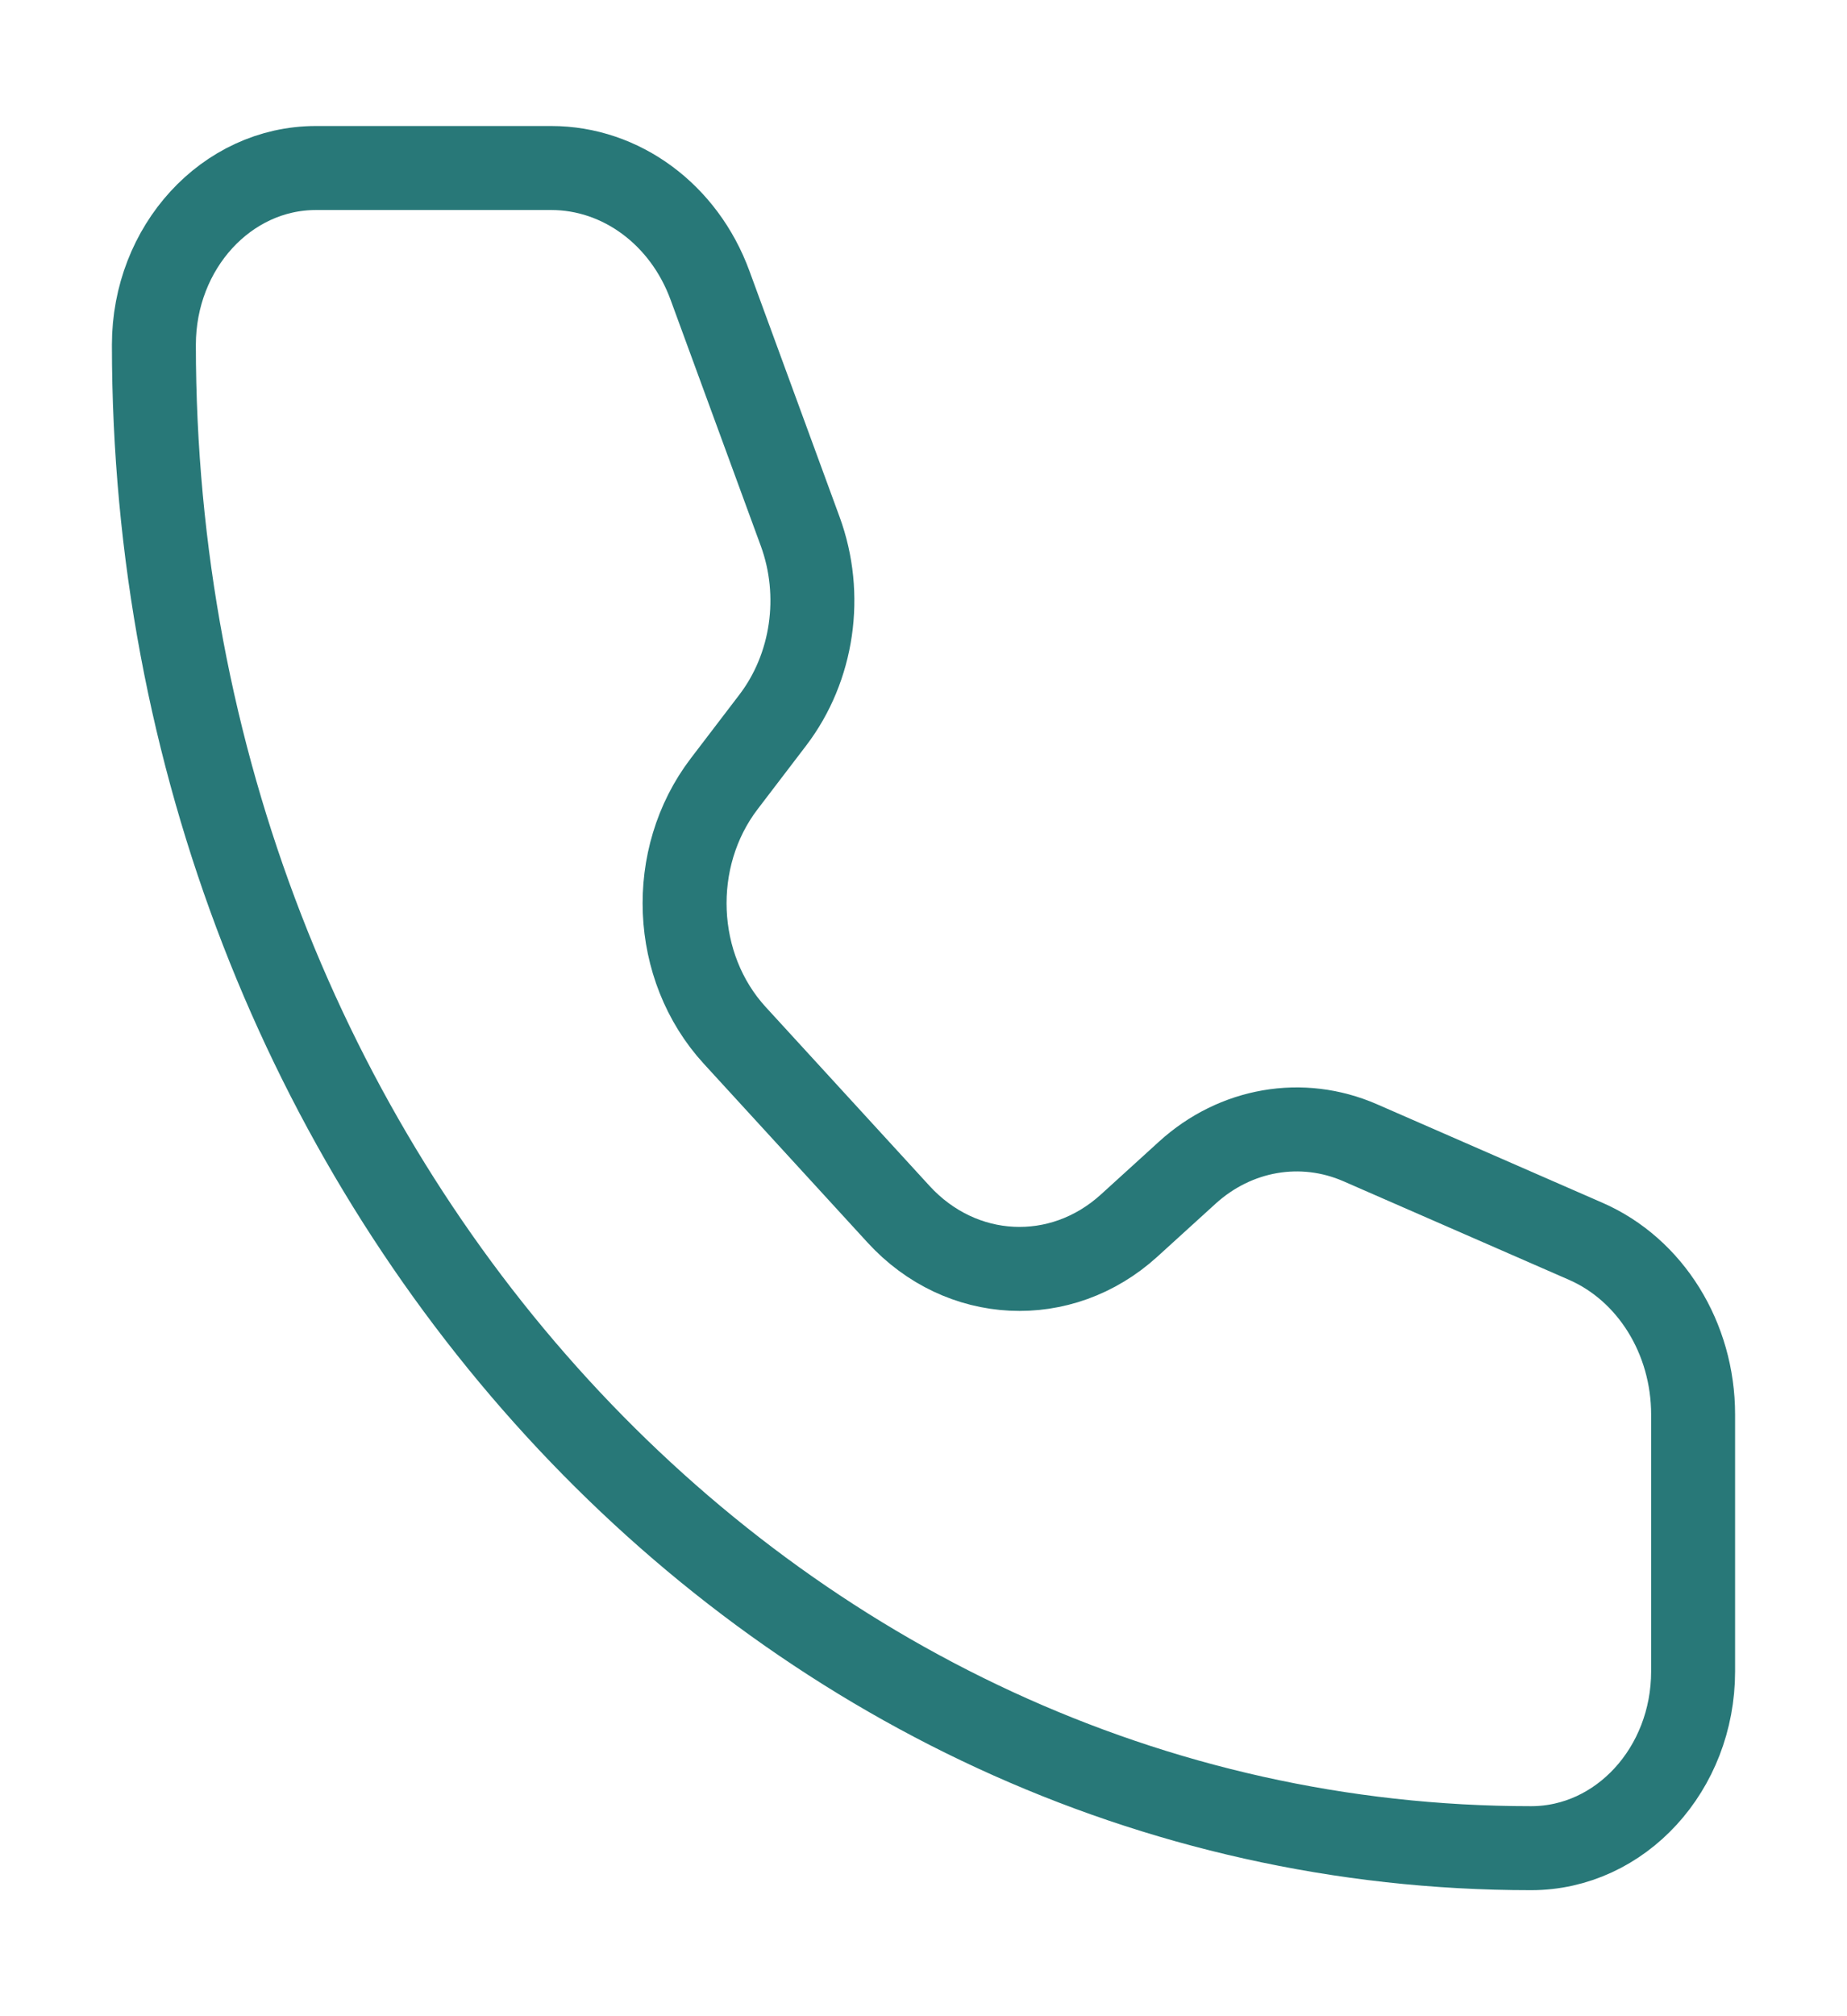 <svg width="22" height="24" viewBox="0 0 22 24" fill="none" xmlns="http://www.w3.org/2000/svg">
<path d="M8.457 3.397C8.148 2.553 7.398 2 6.566 2H3.763C2.698 2 1.833 2.943 1.833 4.105C1.833 13.988 9.178 22 18.237 22C19.303 22 20.167 21.058 20.167 19.895L20.167 16.838C20.167 15.929 19.66 15.112 18.886 14.775L16.202 13.603C15.507 13.3 14.716 13.437 14.142 13.959L13.448 14.59C12.638 15.325 11.448 15.267 10.703 14.454L8.751 12.324C8.006 11.511 7.952 10.213 8.626 9.33L9.204 8.573C9.683 7.946 9.809 7.083 9.531 6.325L8.457 3.397Z" stroke="#287878" stroke-linecap="round" stroke-linejoin="round"/>
</svg>
